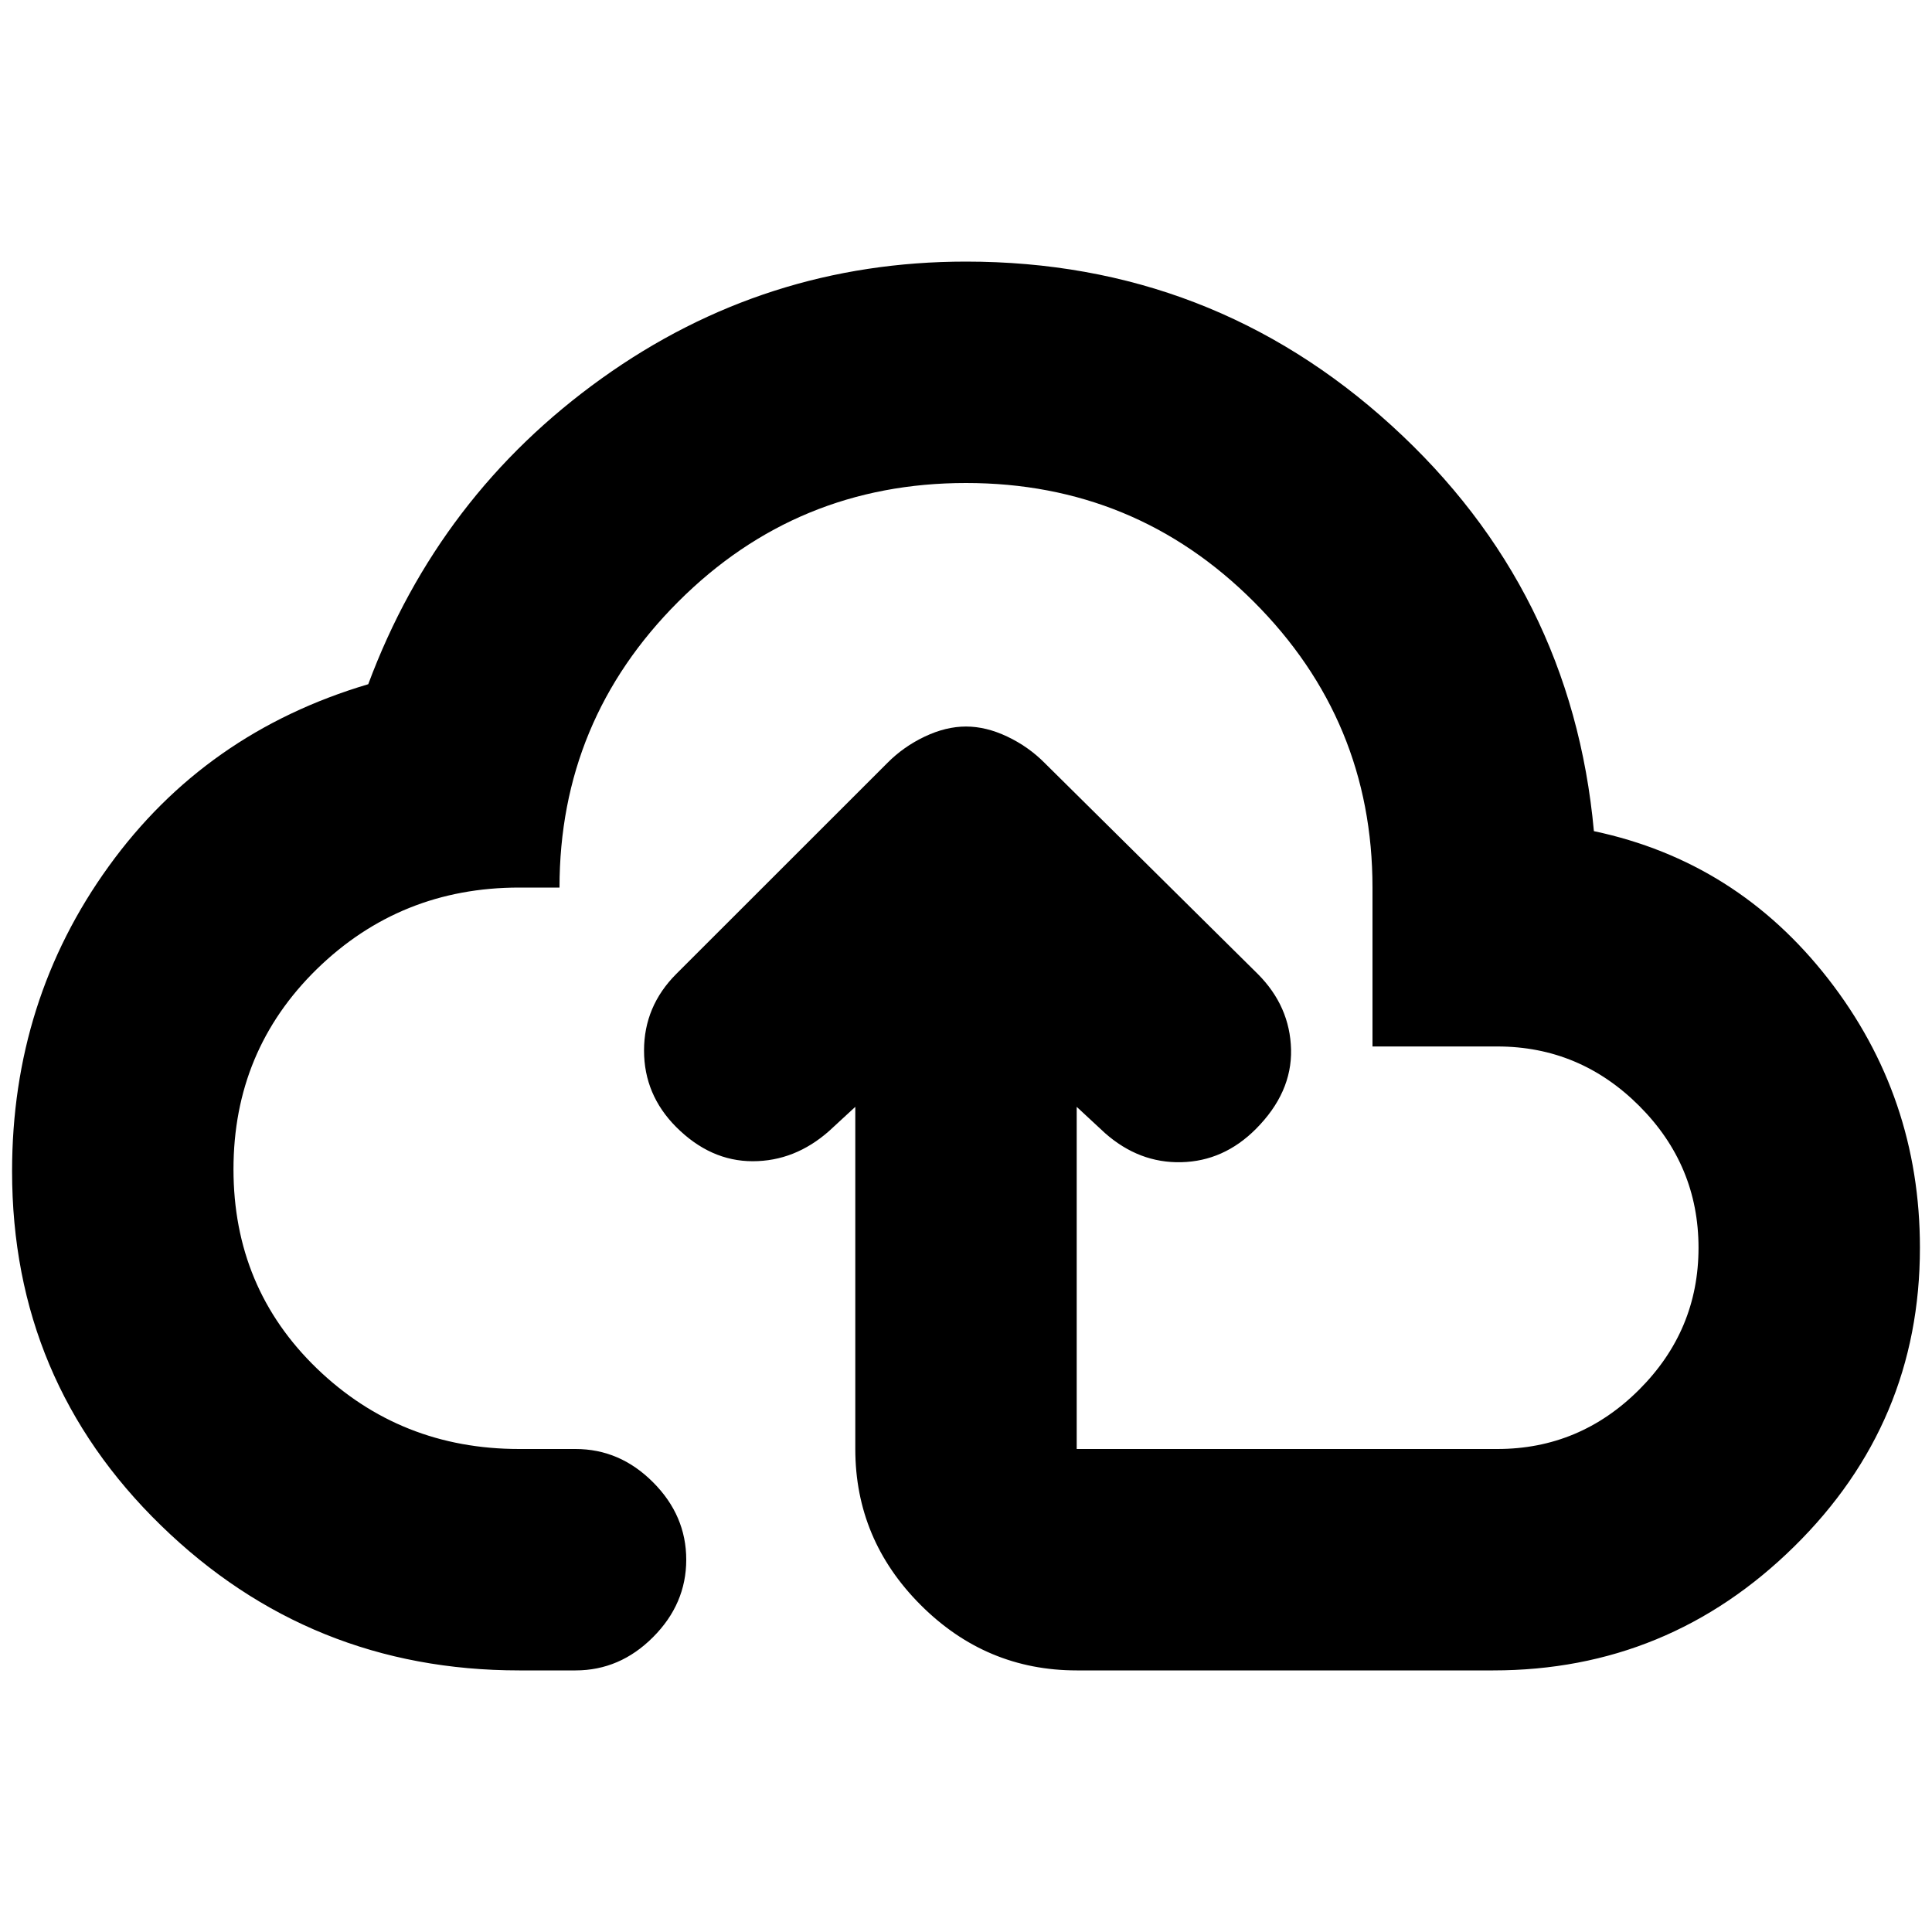 <svg xmlns="http://www.w3.org/2000/svg" height="20" width="20"><path d="M5.375 17.292q-2.167 0-3.708-1.5-1.542-1.5-1.542-3.667 0-1.771 1-3.156 1-1.386 2.687-1.886.73-1.958 2.417-3.166Q7.917 2.708 10 2.708q2.542 0 4.406 1.698 1.865 1.698 2.094 4.198 1.479.313 2.427 1.531.948 1.219.948 2.782 0 1.812-1.302 3.093-1.302 1.282-3.115 1.282h-4.312q-.938 0-1.615-.677T8.854 15v-3.542l-.271.25q-.354.313-.791.313-.438 0-.792-.354-.333-.334-.333-.792T7 10.083l2.188-2.187q.166-.167.385-.271.219-.104.427-.104t.427.104q.219.104.385.271l2.209 2.187q.333.334.344.782.01.447-.365.823-.333.333-.771.343-.437.011-.791-.302l-.292-.271V15H15.5q.854 0 1.469-.615.614-.614.614-1.468 0-.855-.614-1.469-.615-.615-1.469-.615h-1.292V9.188q0-1.73-1.229-2.959T10 5Q8.25 5 7.021 6.229T5.792 9.188h-.417q-1.229 0-2.094.843-.864.844-.864 2.073t.864 2.063Q4.146 15 5.375 15h.583q.459 0 .802.344.344.344.344.802 0 .458-.344.802-.343.344-.802.344ZM10 11.146Z"/></svg>
